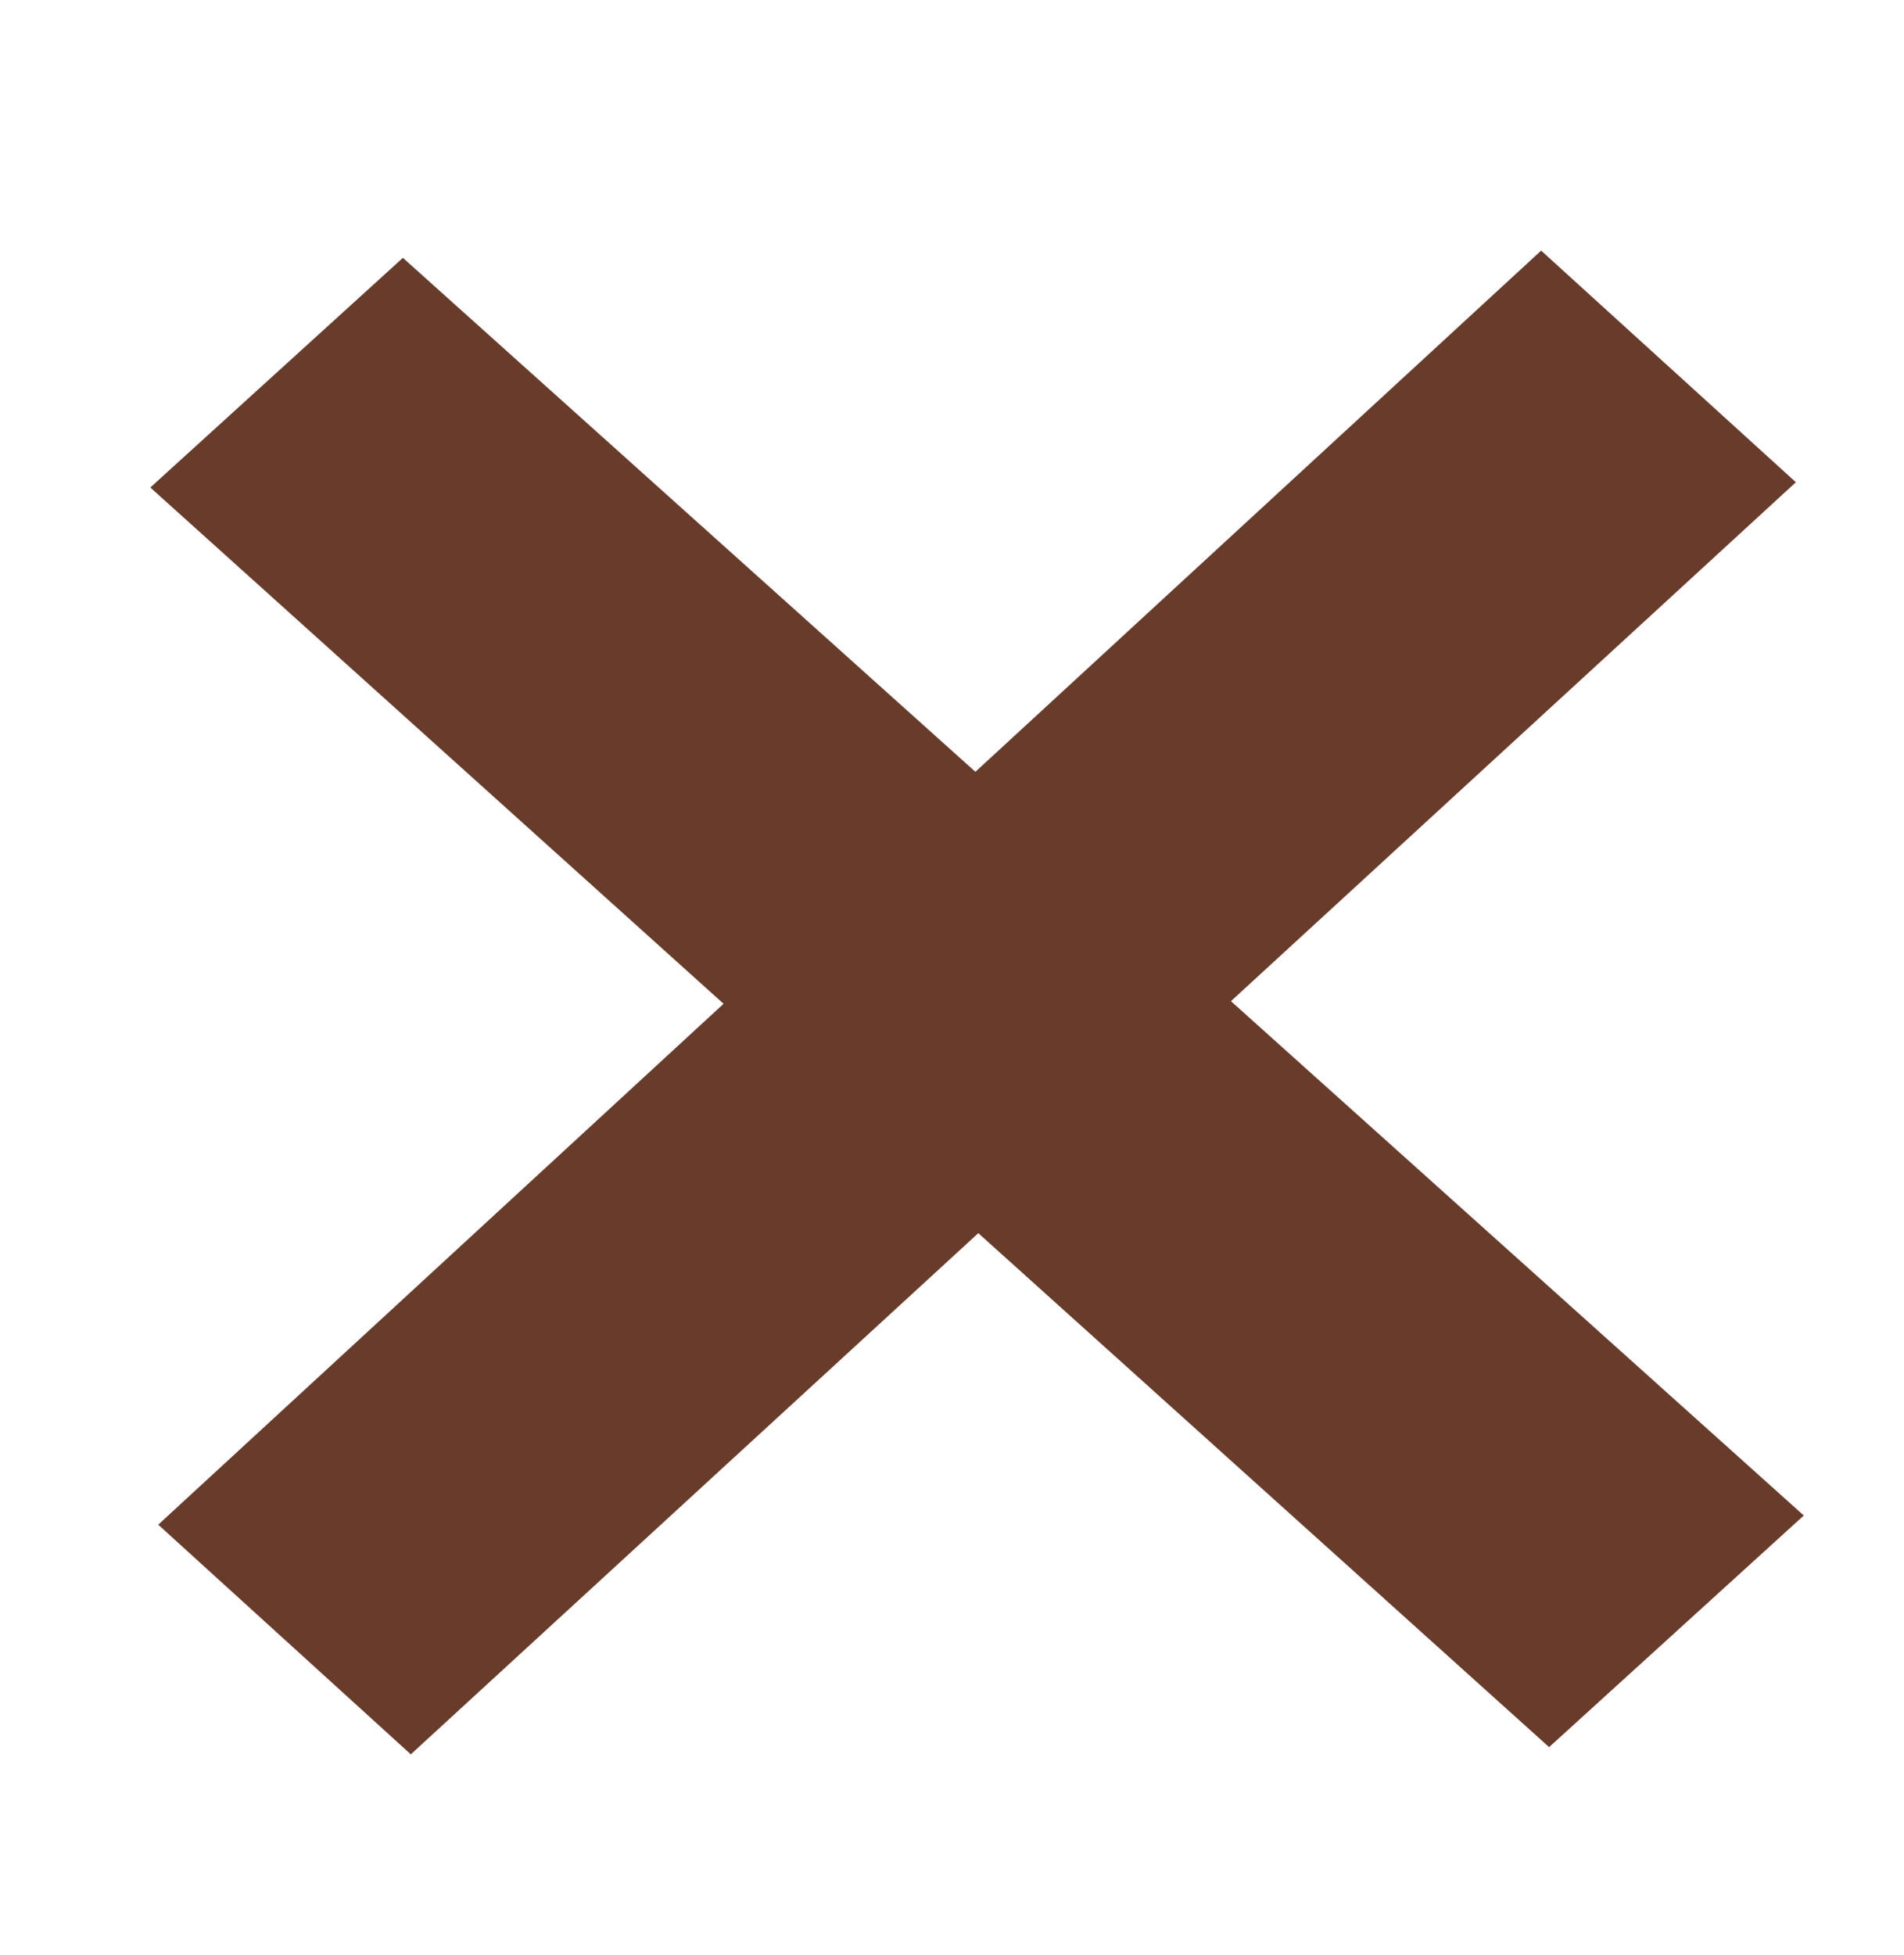 <svg class="button-svg" viewBox="3 -5 38 39" fill="none" xmlns="http://www.w3.org/2000/svg">
<path d="M39 25.235L27.567 14.974L38.842 4.621L33.758 0L22.467 10.398L11.041 0.144L6 4.726L17.441 15.026L6.158 25.418L11.199 30L22.525 19.602L33.917 29.856L39 25.235Z" fill="#683B2B" />
</svg>
